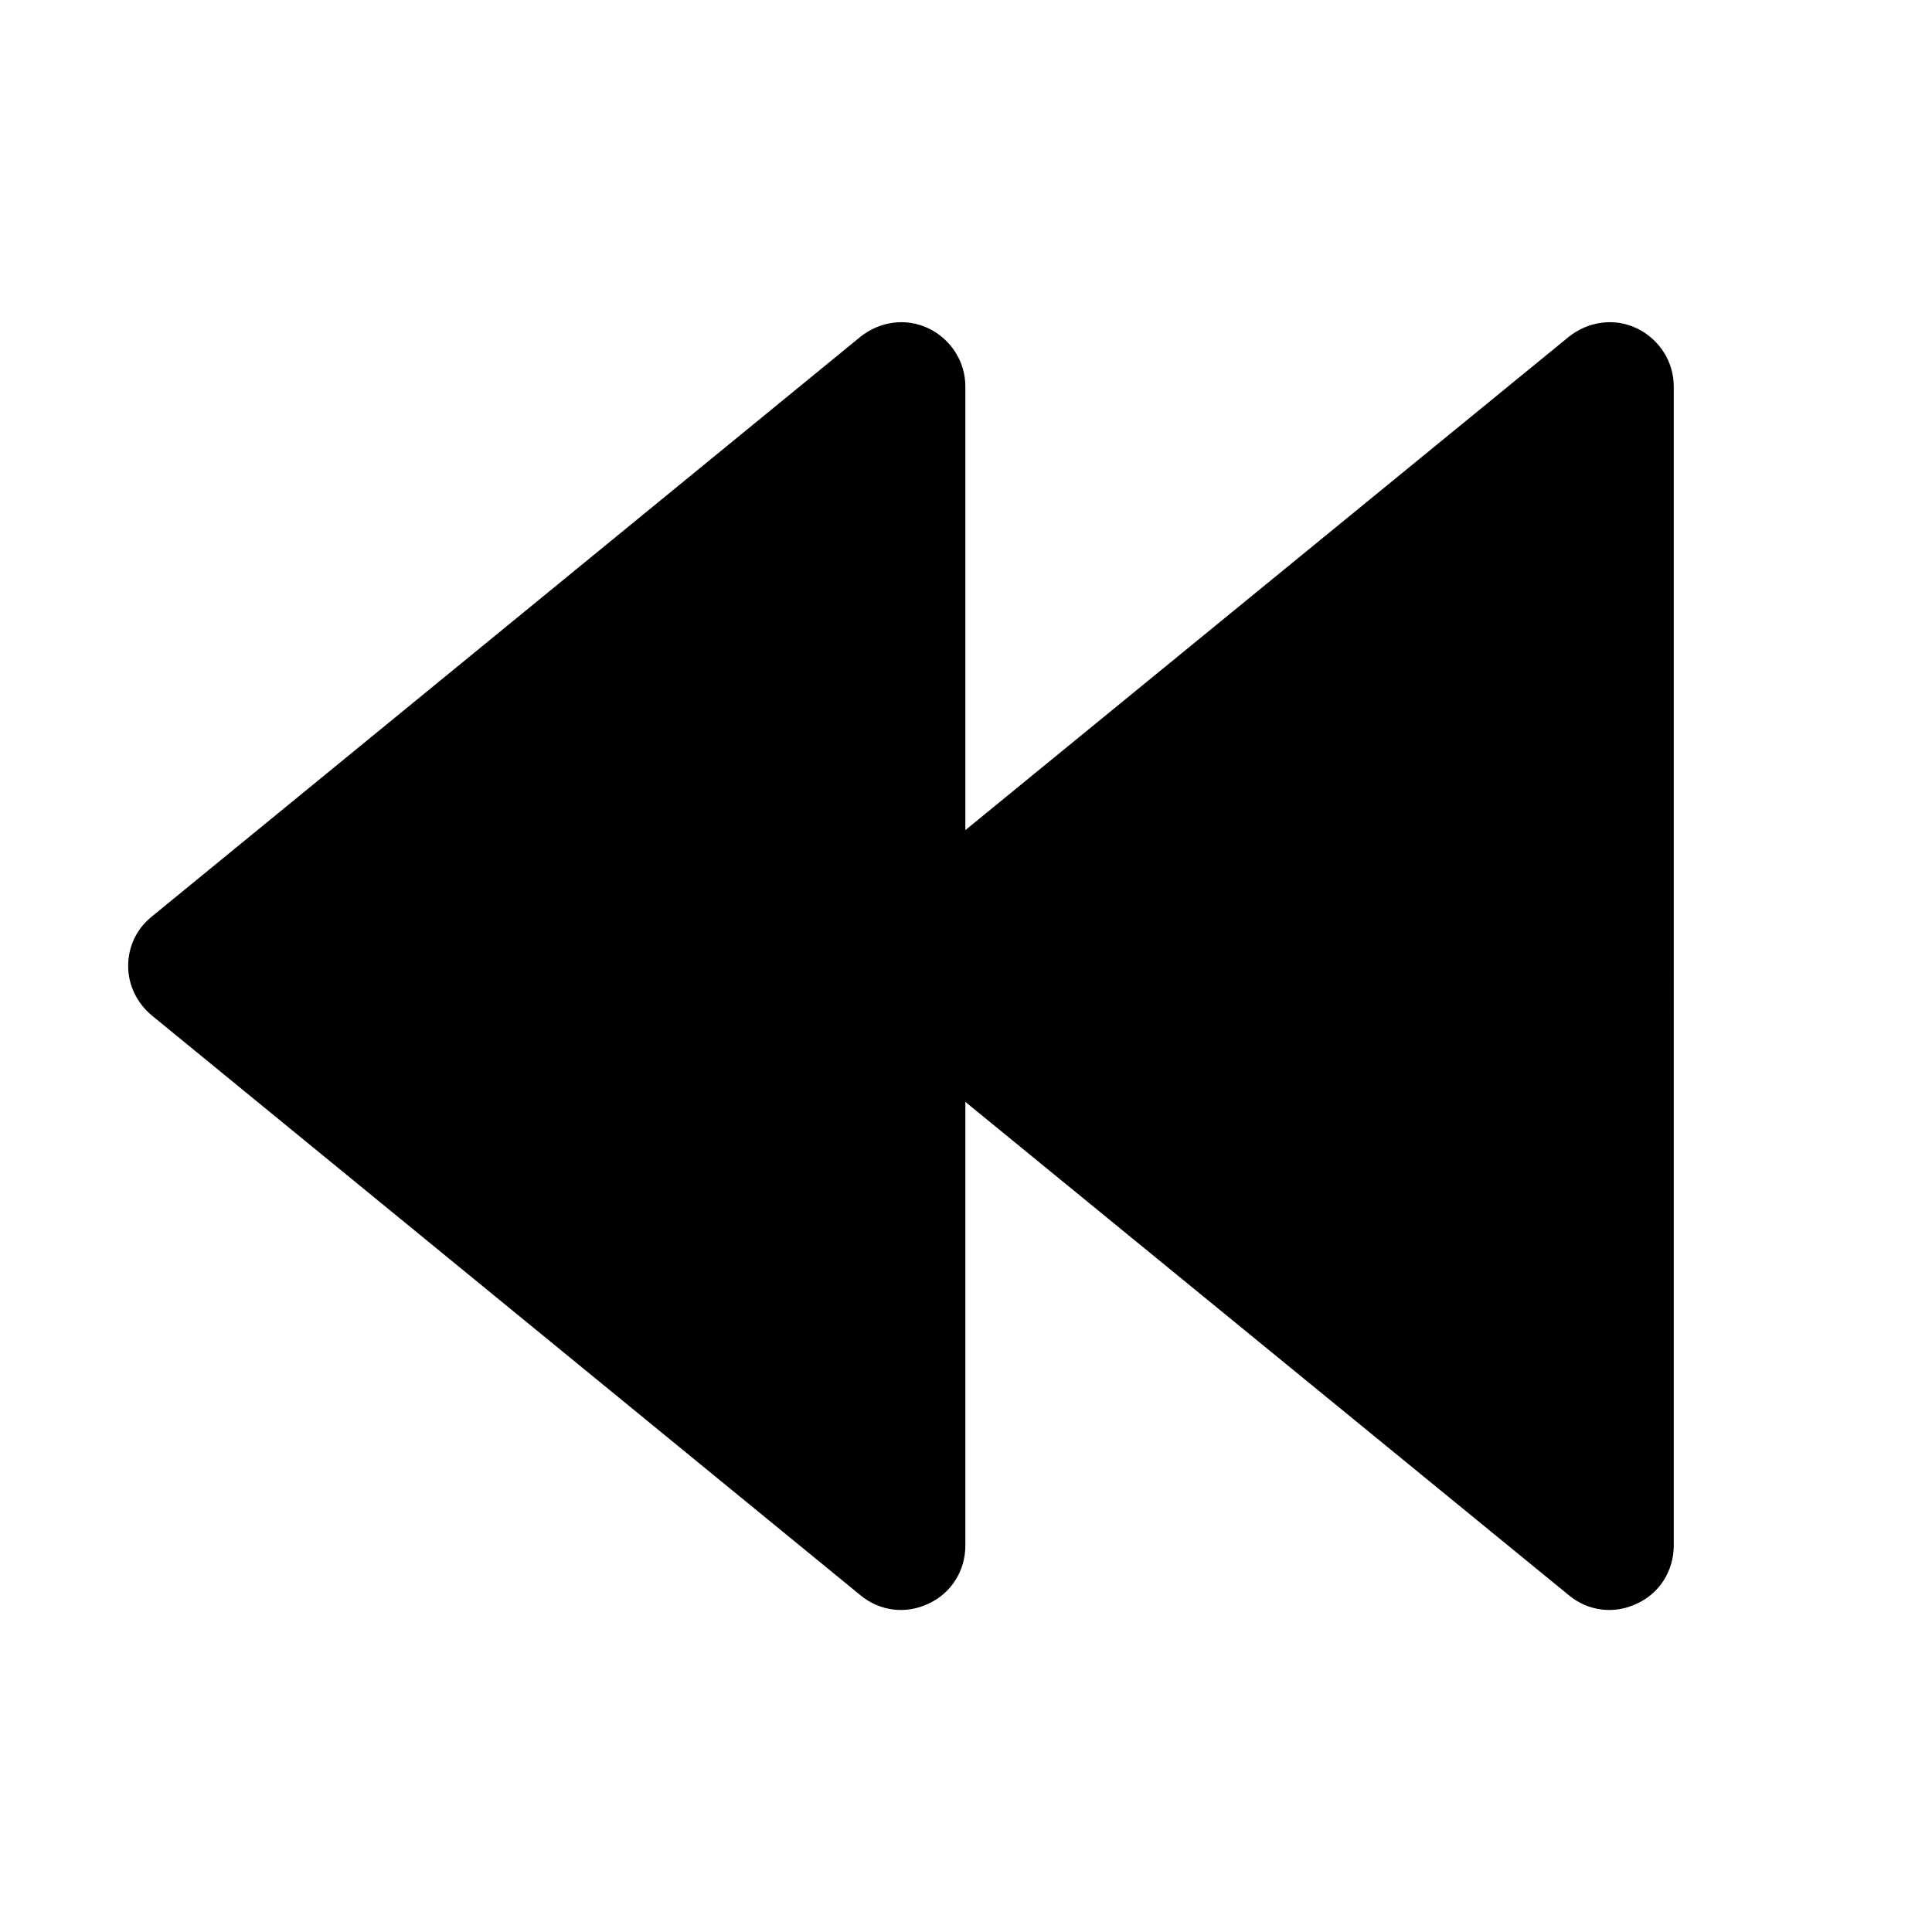 <svg xmlns="http://www.w3.org/2000/svg" viewBox="0 0 30 30">
<rect fill="none" width="30" height="30"/>
<path fill="#000000" d="M25.99,24c0,0.39-0.22,0.74-0.57,0.9c-0.35,0.17-0.76,0.12-1.06-0.13l-9.37-7.66V24c0,0.39-0.22,0.74-0.57,0.9 c-0.35,0.17-0.76,0.12-1.06-0.13l-11-9C2.13,15.58,1.99,15.3,1.99,15s0.13-0.58,0.37-0.77l11-9c0.3-0.24,0.71-0.3,1.06-0.13 c0.35,0.17,0.57,0.52,0.57,0.9v6.89l9.37-7.66c0.3-0.24,0.71-0.3,1.06-0.13c0.35,0.17,0.57,0.52,0.57,0.9V24z"/>
</svg>
